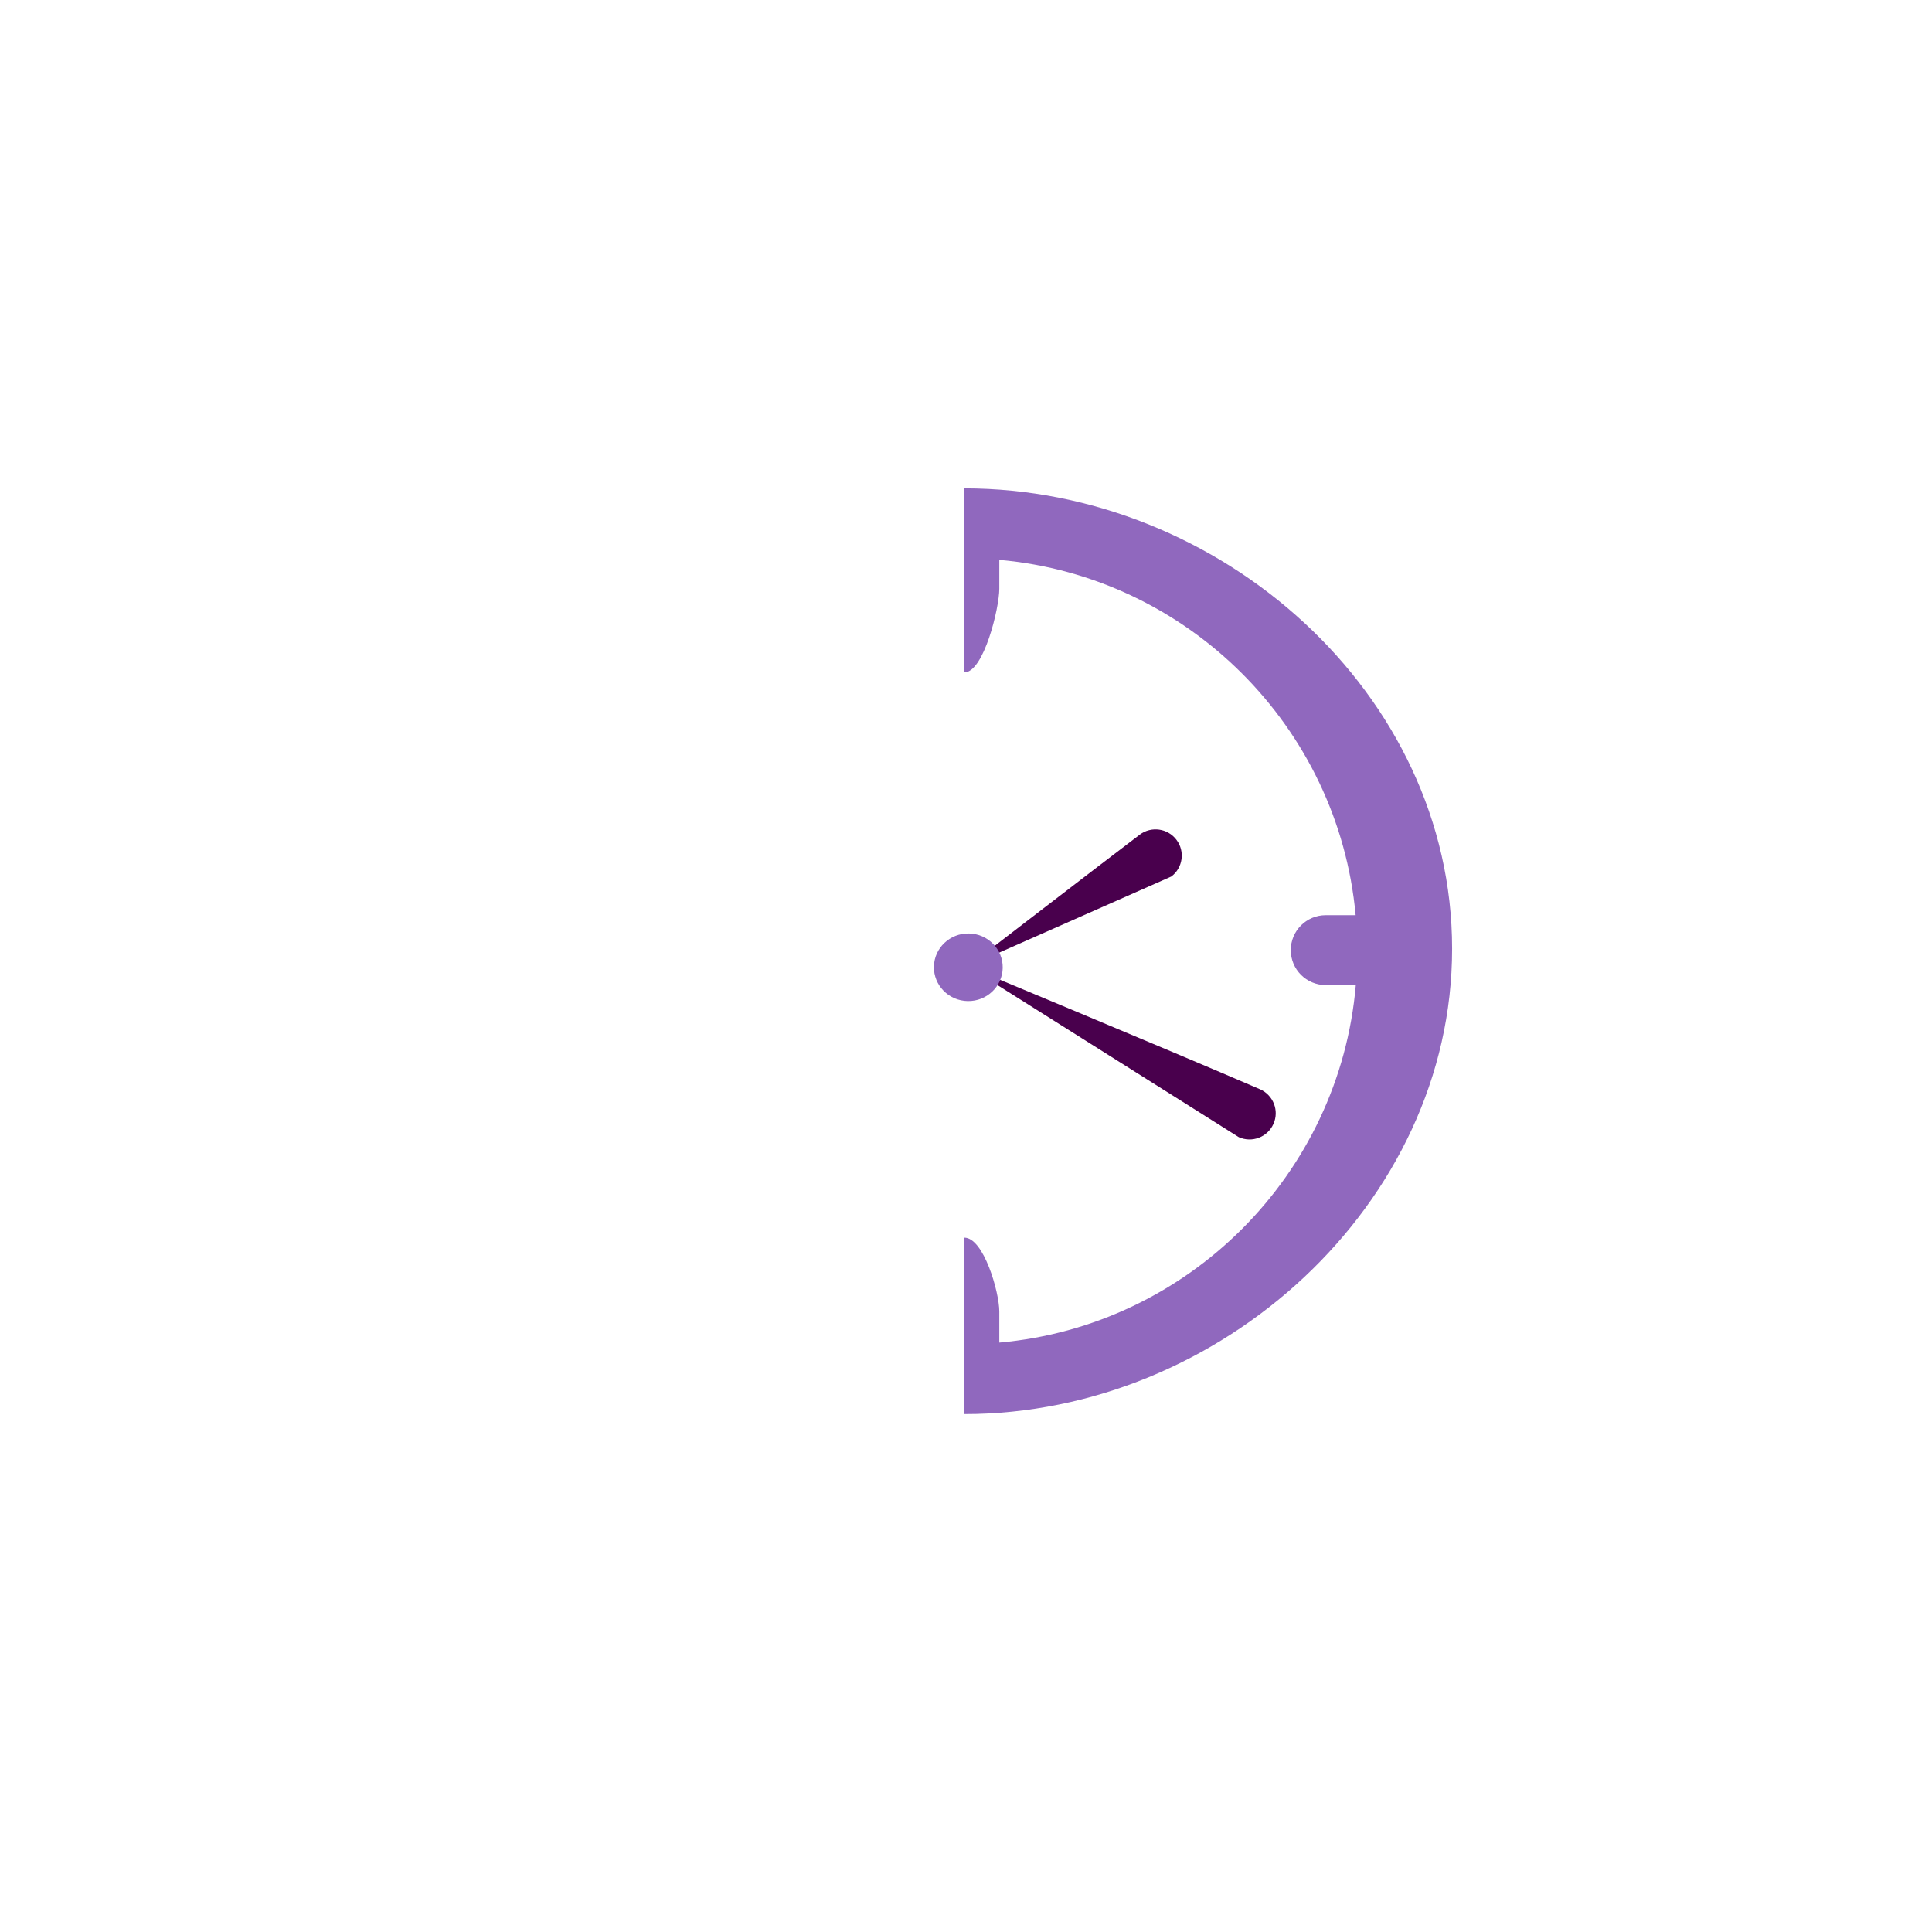 <?xml version="1.0" encoding="UTF-8" standalone="no"?>
<!-- Generator: Adobe Illustrator 17.0.0, SVG Export Plug-In . SVG Version: 6.00 Build 0)  -->

<?xml-stylesheet href="../client/main.css" type="text/css"?><svg
   xmlns:dc="http://purl.org/dc/elements/1.1/"
   xmlns:cc="http://creativecommons.org/ns#"
   xmlns:rdf="http://www.w3.org/1999/02/22-rdf-syntax-ns#"
   xmlns:svg="http://www.w3.org/2000/svg"
   xmlns="http://www.w3.org/2000/svg"
   xmlns:xlink="http://www.w3.org/1999/xlink"
   xmlns:sodipodi="http://sodipodi.sourceforge.net/DTD/sodipodi-0.dtd"
   xmlns:inkscape="http://www.inkscape.org/namespaces/inkscape"
   version="1.1"
   x="0px"
   y="0px"
   width="100%"
   height="100%"
   viewBox="0 0 512 512"
   enable-background="new 0 0 1024 512"
   xml:space="preserve"
   id="icon"
   inkscape:version="0.91 r13725"
   sodipodi:docname="icon1.svg"><defs
     id="defs4"><linearGradient
       id="green"
       gradientTransform="matrix(0.726,0,0,1.378,105.801,-0.945)"
       x1="58.934"
       y1="103.553"
       x2="237.009"
       y2="103.553"
       gradientUnits="userSpaceOnUse"
       xlink:href="#red"><stop
         id="stop7"
         style="stop-color:#6ed3cf;stop-opacity:1"
         offset="0" /></linearGradient><linearGradient
       id="white"><stop
         id="stop10"
         style="stop-color:#e1e8f0;stop-opacity:1"
         offset="0" /></linearGradient><linearGradient
       id="red"><stop
         stop-color="#e62739"
         id="stop13" /></linearGradient><linearGradient
       id="purple"><stop
         stop-color="#9068be"
         id="stop16" /></linearGradient><linearGradient
       id="darkPurple"><stop
         id="stop4244"
         style="stop-color:#49004d;stop-opacity:1"
         offset="0" /></linearGradient><linearGradient
       id="dark"><stop
         stop-color="#242728"
         id="stop19" /></linearGradient><linearGradient
       id="svgFill"
       xlink:href="#dark"><stop
         id="stop22"
         offset="0"
         style="stop-color:#49004d;stop-opacity:1" /></linearGradient><linearGradient
       inkscape:collect="always"
       xlink:href="#purple"
       id="linearGradient4156"
       gradientTransform="matrix(1.009,0,0,0.991,148.493,129.451)"
       x1="143.965"
       y1="259.098"
       x2="162.035"
       y2="259.098"
       gradientUnits="userSpaceOnUse" /><linearGradient
       inkscape:collect="always"
       xlink:href="#svgFill"
       id="linearGradient4158"
       gradientTransform="matrix(1.334,0,0,0.75,146.115,132.037)"
       x1="112.075"
       y1="358.04"
       x2="173.244"
       y2="358.04"
       gradientUnits="userSpaceOnUse" /><linearGradient
       inkscape:collect="always"
       xlink:href="#svgFill"
       id="linearGradient4160"
       gradientTransform="matrix(1.249,0,0,0.801,146.115,132.037)"
       x1="119.689"
       y1="289.915"
       x2="165.067"
       y2="289.915"
       gradientUnits="userSpaceOnUse" /><linearGradient
       inkscape:collect="always"
       xlink:href="#purple"
       id="linearGradient4162"
       gradientTransform="matrix(0.726,0,0,1.378,146.115,132.037)"
       x1="204.694"
       y1="102.867"
       x2="382.769"
       y2="102.867"
       gradientUnits="userSpaceOnUse" /></defs><sodipodi:namedview
     pagecolor="#ffffff"
     bordercolor="#666666"
     borderopacity="1"
     objecttolerance="10"
     gridtolerance="10"
     guidetolerance="10"
     inkscape:pageopacity="0"
     inkscape:pageshadow="2"
     inkscape:window-width="1366"
     inkscape:window-height="676"
     id="namedview26"
     showgrid="true"
     inkscape:zoom="0.5"
     inkscape:cx="-28.63906"
     inkscape:cy="408.38146"
     inkscape:window-x="0"
     inkscape:window-y="20"
     inkscape:window-maximized="1"
     inkscape:current-layer="icon"
     showguides="true"
     inkscape:guide-bbox="true"><inkscape:grid
       type="xygrid"
       id="grid4144" /><sodipodi:guide
       position="119,122.656"
       orientation="0,1"
       id="guide4189" /><sodipodi:guide
       position="119,122.656"
       orientation="1,0"
       id="guide4191" /><sodipodi:guide
       position="256,256"
       orientation="0,1"
       id="guide4186"
       inkscape:label=""
       inkscape:color="rgb(255,0,8)" /><sodipodi:guide
       position="256,256"
       orientation="1,0"
       id="guide4188"
       inkscape:label=""
       inkscape:color="rgb(0,0,255)" /></sodipodi:namedview><g
     id="Layer_2"
     transform="translate(107.137,-255.779)" /><g
     id="Layer_1"
     transform="translate(-39.126,-144.335)"><g
       id="g6" /><path
       d="m 303.95,491.892 0,8.245 c 50.147,-4.441 90.177,-44.561 94.48,-94.747 l -7.978,0 c -5.116,0 -9.256,-4.141 -9.256,-9.259 0,-5.118 4.141,-9.258 9.256,-9.258 l 7.935,0 c -4.562,-49.916 -44.482,-89.744 -94.437,-94.169 l 0,7.667 c 0,5.118 -4.139,22.149 -9.256,22.149 l 0,-48.765 c 67.752,0 129.257,54.244 129.257,121.997 0,67.751 -61.505,123.333 -129.257,123.333 l 0,-46.756 c 5.117,10e-4 9.256,14.446 9.256,19.563 z"
       id="circle"
       inkscape:connector-curvature="0"
       sodipodi:nodetypes="sccsssccsccsccs"
       circle=""
       style="opacity:1;fill:url(#linearGradient4162);fill-opacity:1" /><path
       d="m 341.188,365.516 c 3.037,-2.279 7.394,-1.7 9.71,1.375 2.313,3.038 1.717,7.412 -1.357,9.727 l -53.918,23.838 c 0,0 36.654,-28.206 45.565,-34.94 z"
       id="dial1"
       inkscape:connector-curvature="0"
       style="fill:url(#linearGradient4160);fill-opacity:1"
       sodipodi:nodetypes="ccccc" /><path
       d="m 295.617,400.446 71.814,45.253 c 3.51,1.555 7.602,0.001 9.172,-3.512 1.576,-3.497 -0.017,-7.596 -3.514,-9.171 -25.443,-10.985 -77.472,-32.57 -77.472,-32.57 z"
       id="dial2"
       inkscape:connector-curvature="0"
       style="fill:url(#linearGradient4158);fill-opacity:1"
       sodipodi:nodetypes="ccccc" /><ellipse
       style="color:#000000;clip-rule:nonzero;display:inline;overflow:visible;visibility:visible;opacity:1;isolation:auto;mix-blend-mode:normal;color-interpolation:sRGB;color-interpolation-filters:linearRGB;solid-color:#000000;solid-opacity:1;fill:url(#linearGradient4156);fill-opacity:1;fill-rule:nonzero;stroke:none;stroke-width:16.739;stroke-linecap:butt;stroke-linejoin:miter;stroke-miterlimit:4;stroke-dasharray:none;stroke-dashoffset:0;stroke-opacity:1;color-rendering:auto;image-rendering:auto;shape-rendering:auto;text-rendering:auto;enable-background:accumulate"
       id="dot"
       cx="302.854"
       cy="395.221"
       transform="matrix(1,0.018,-0.018,1,0,0)"
       rx="9.115"
       ry="8.955"
       inkscape:transform-center-x="20.859649" /></g></svg>